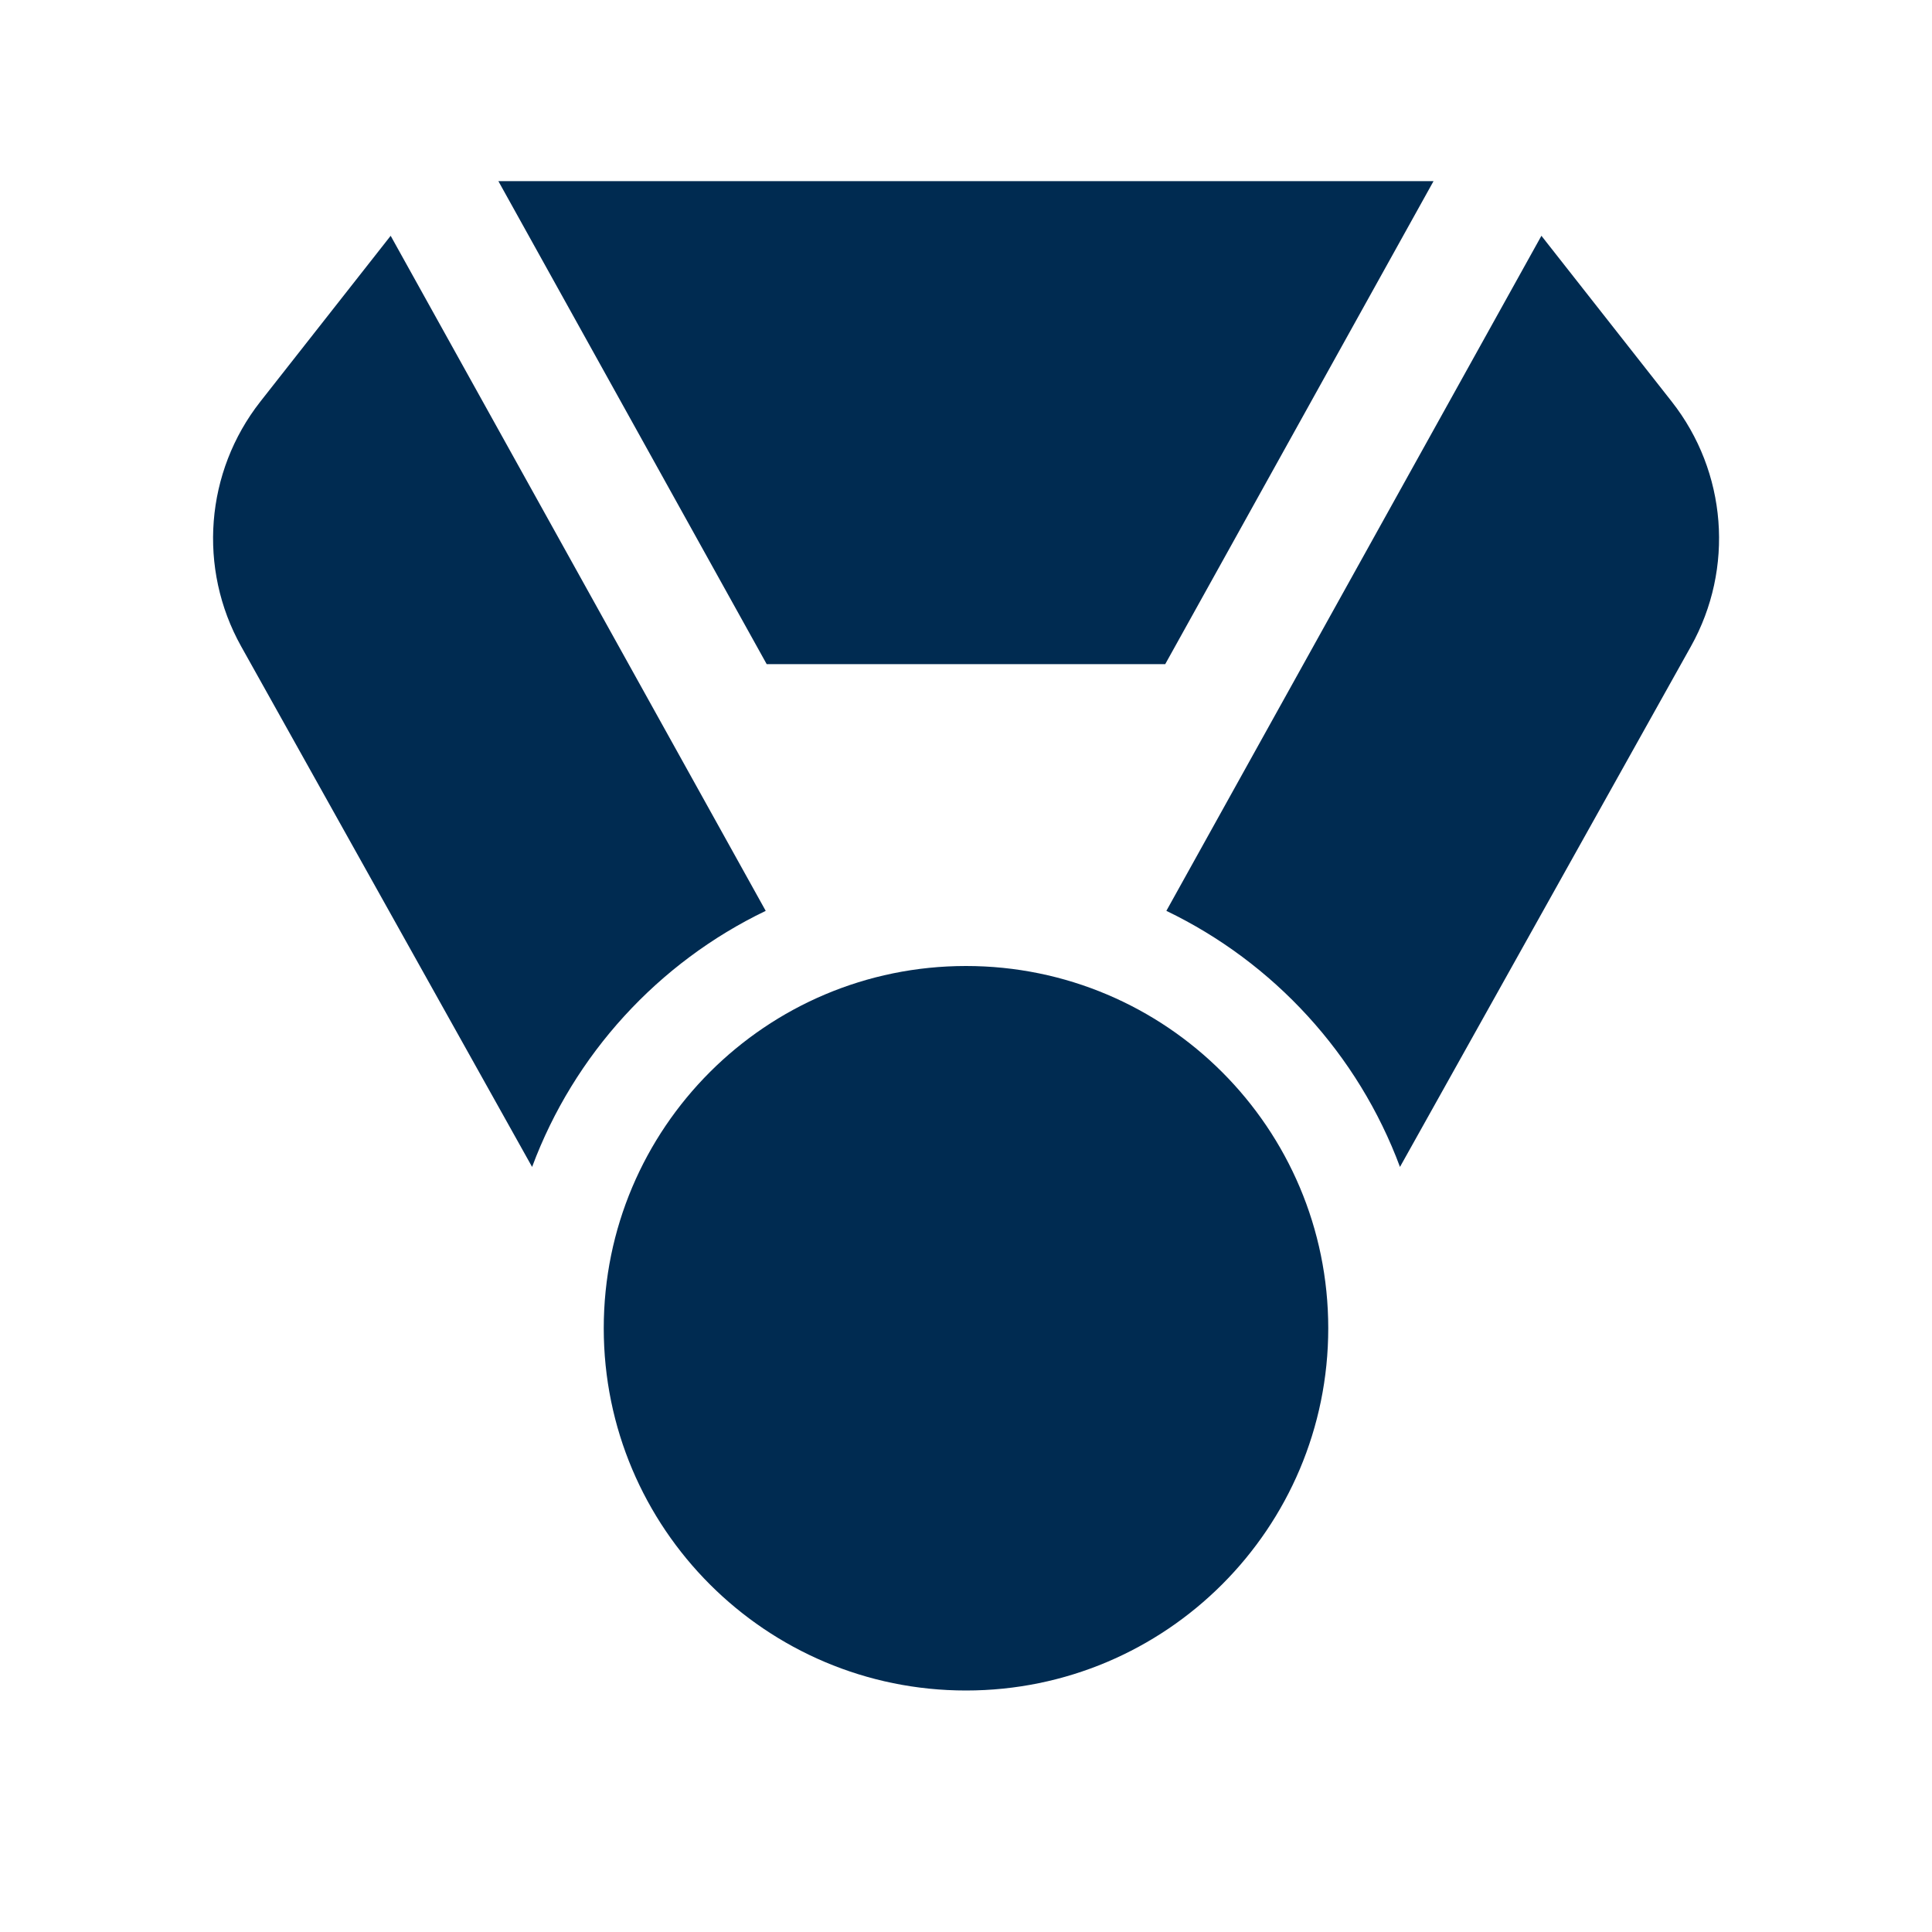 <svg width="24" height="24" viewBox="0 0 24 24" fill="none" xmlns="http://www.w3.org/2000/svg">
<path fill-rule="evenodd" clip-rule="evenodd" d="M3.234,4.989l1.619,-2.06l4.659,8.386c-1.334,0.641 -2.382,1.783 -2.902,3.181l-3.614,-6.466c-0.541,-0.969 -0.447,-2.168 0.238,-3.041zM19.148,2.929l1.619,2.06c0.686,0.873 0.78,2.072 0.238,3.041l-3.614,6.466c-0.52,-1.398 -1.568,-2.539 -2.902,-3.181zM6.191,2.25h11.617l-3.333,6h-4.951zM16.5,16.5c0,2.485 -2.015,4.5 -4.5,4.5c-2.485,0 -4.5,-2.015 -4.5,-4.5c0,-2.485 2.015,-4.5 4.5,-4.5c2.485,0 4.5,2.015 4.5,4.5z" fill="#002B51"/>
</svg>
